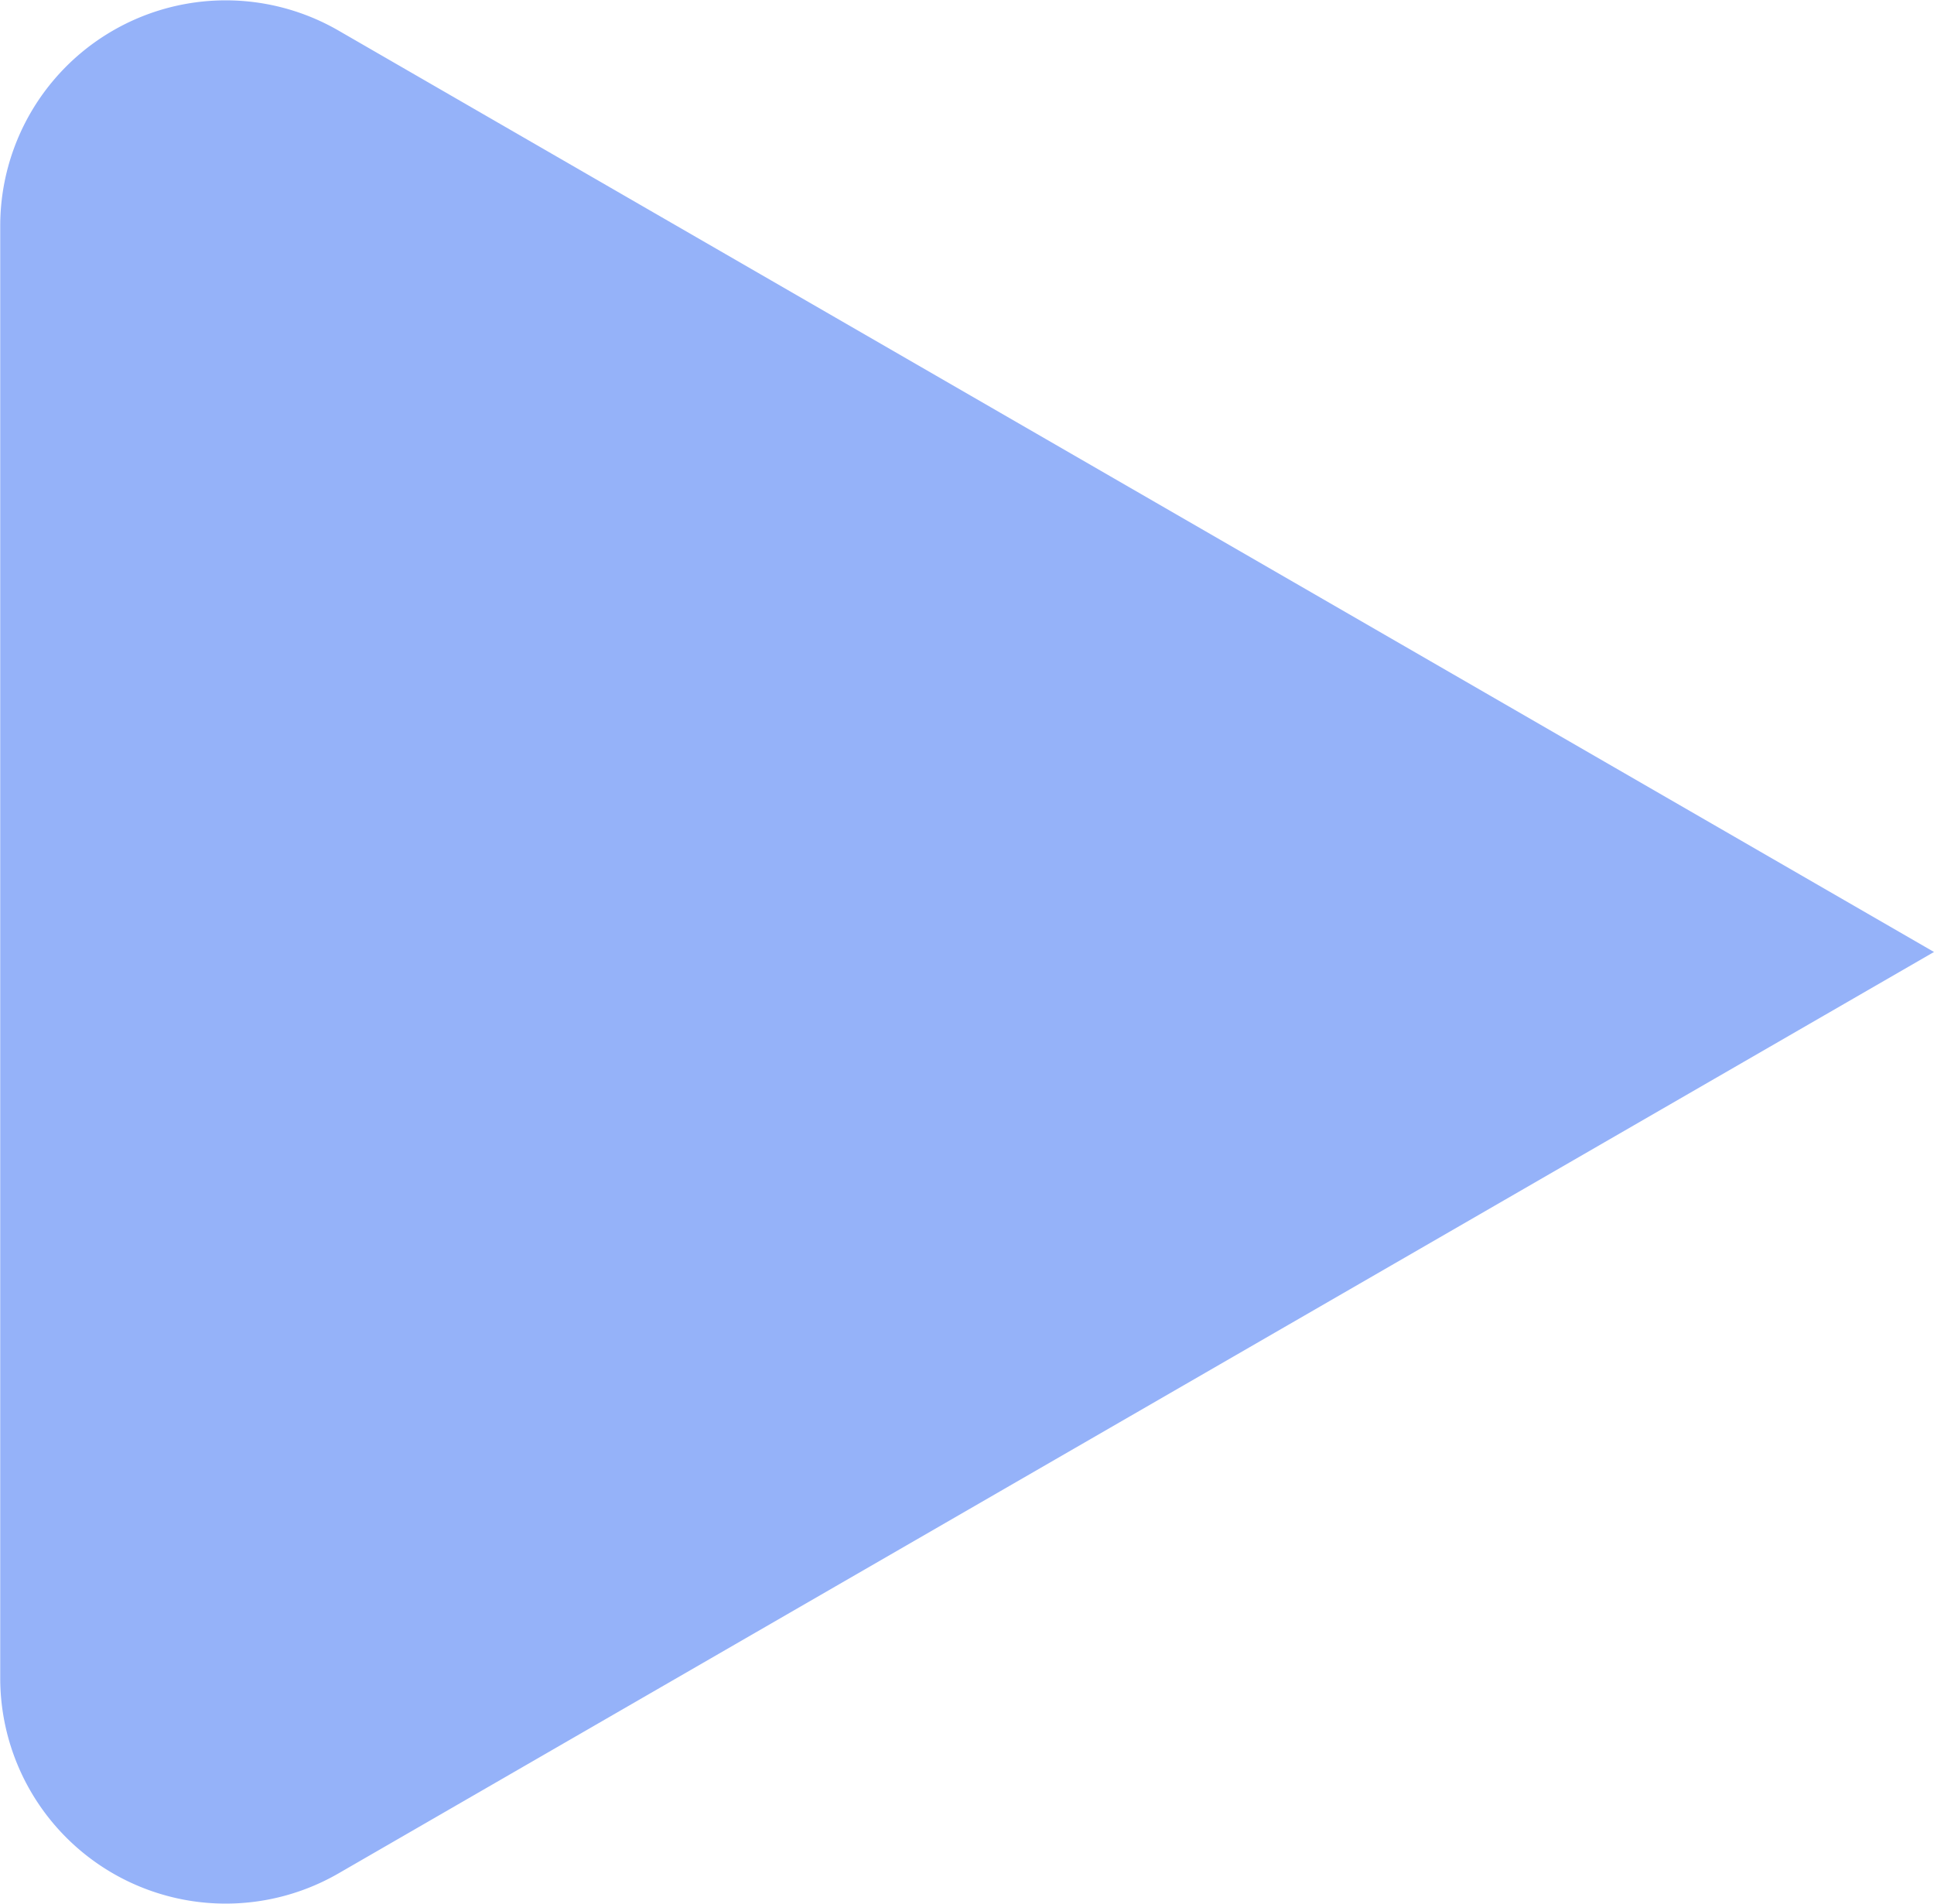 <svg id="Layer_1" data-name="Layer 1" xmlns="http://www.w3.org/2000/svg" viewBox="0 0 171.52 168.84"><defs><style>.cls-1{fill:#95b2f9;}</style></defs><title>tailored_arrow</title><path class="cls-1" d="M235.5,583.47,94,501.76a20,20,0,0,0-30,17.32V647.86a20,20,0,0,0,30,17.32Z" transform="translate(-63.98 -499.05)"/></svg>